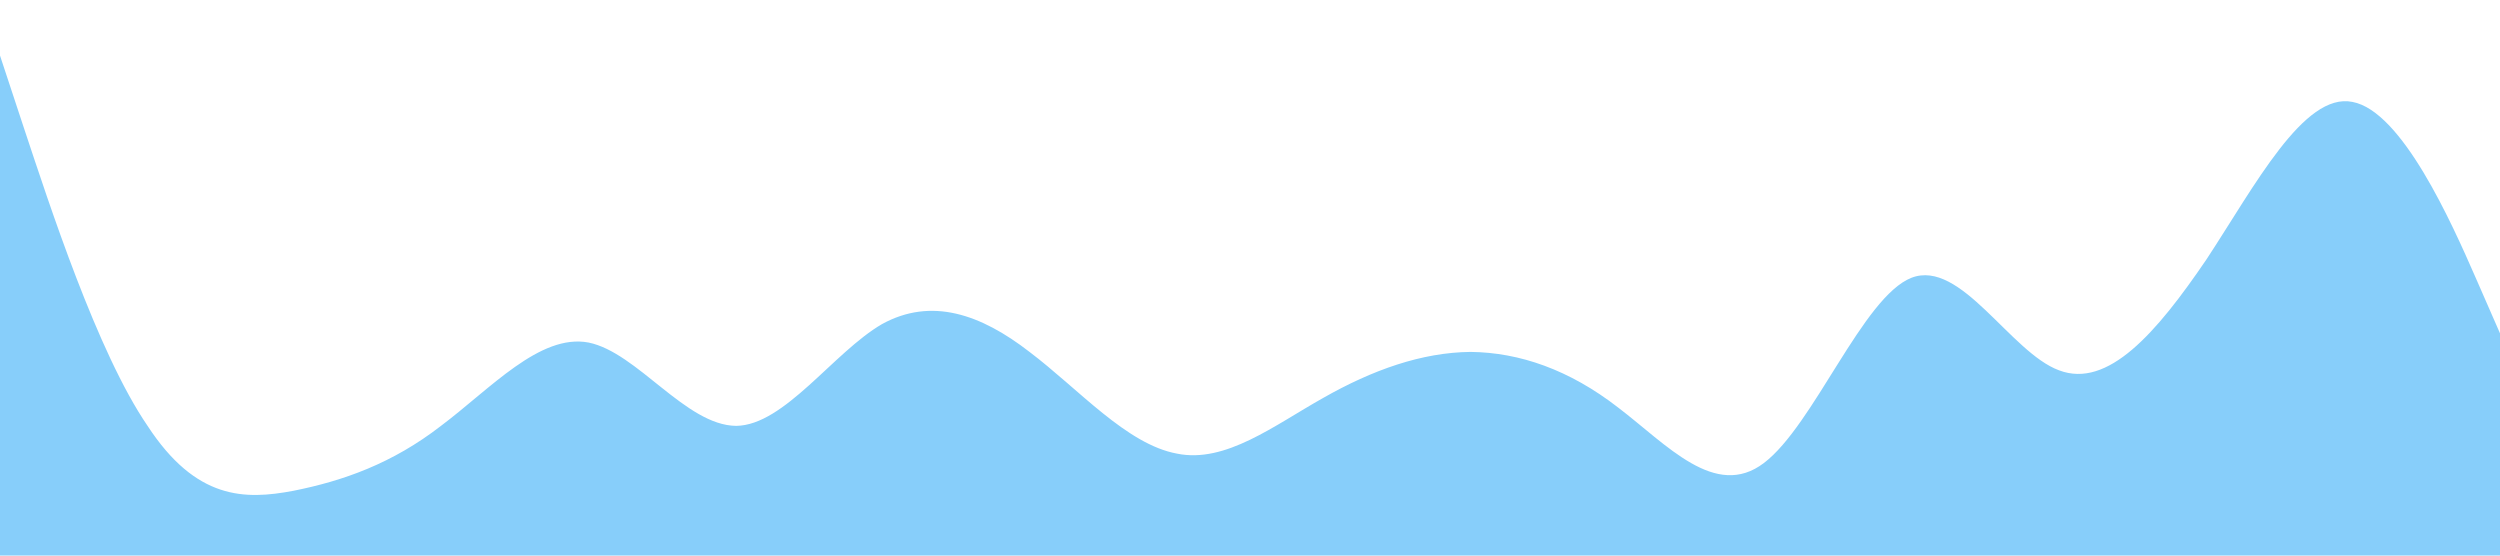 <?xml version="1.0" standalone="no"?><svg xmlns="http://www.w3.org/2000/svg" viewBox="0 0 1440 320"><path fill="#87cefa" fill-opacity="1" d="M0,32L14.1,74.7C28.2,117,56,203,85,245.3C112.9,288,141,288,169,282.7C197.6,277,226,267,254,245.3C282.4,224,311,192,339,197.3C367.1,203,395,245,424,245.3C451.8,245,480,203,508,186.7C536.5,171,565,181,593,202.7C621.2,224,649,256,678,261.3C705.9,267,734,245,762,229.3C790.6,213,819,203,847,202.7C875.3,203,904,213,932,234.7C960,256,988,288,1016,266.7C1044.7,245,1073,171,1101,160C1129.4,149,1158,203,1186,213.3C1214.1,224,1242,192,1271,149.3C1298.8,107,1327,53,1355,58.7C1383.5,64,1412,128,1426,160L1440,192L1440,320L1425.9,320C1411.8,320,1384,320,1355,320C1327.1,320,1299,320,1271,320C1242.4,320,1214,320,1186,320C1157.6,320,1129,320,1101,320C1072.9,320,1045,320,1016,320C988.2,320,960,320,932,320C903.5,320,875,320,847,320C818.8,320,791,320,762,320C734.1,320,706,320,678,320C649.4,320,621,320,593,320C564.7,320,536,320,508,320C480,320,452,320,424,320C395.3,320,367,320,339,320C310.6,320,282,320,254,320C225.9,320,198,320,169,320C141.2,320,113,320,85,320C56.5,320,28,320,14,320L0,320Z"></path></svg>